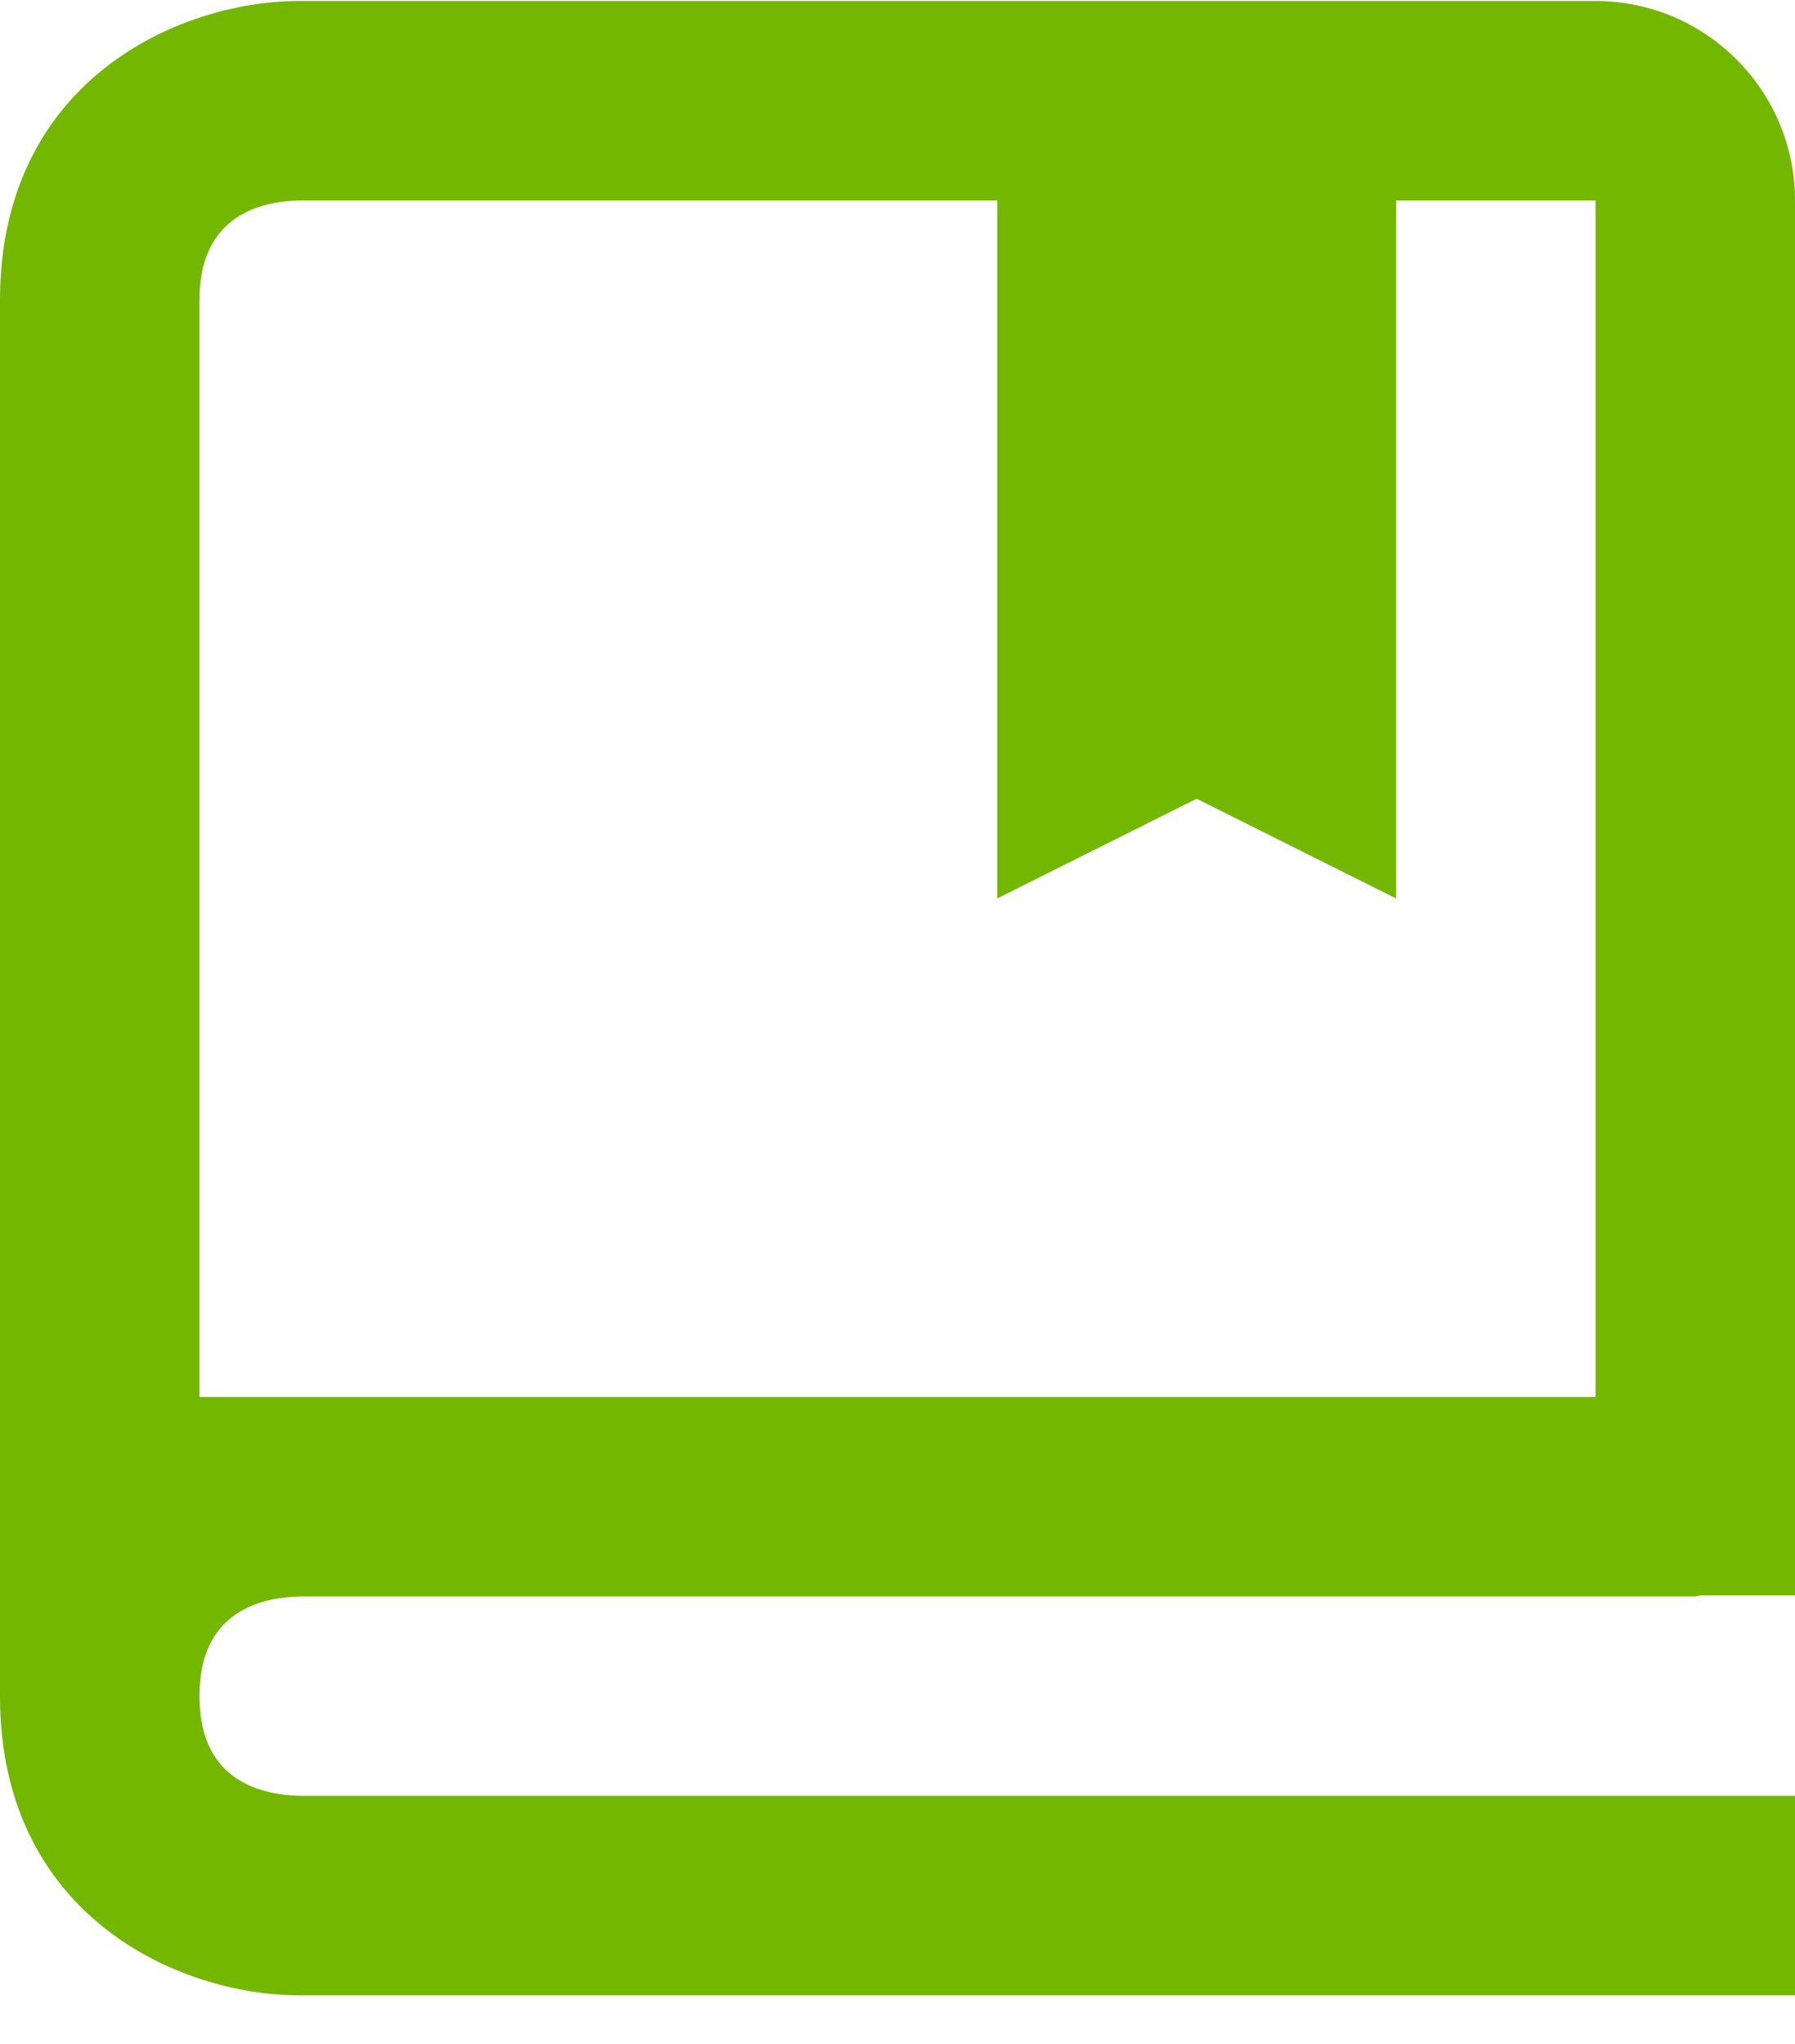 <svg width="36" height="41" viewBox="0 0 36 41" fill="none" xmlns="http://www.w3.org/2000/svg">
<path d="M32 0.02H6C3.588 0.02 0 1.618 0 6.02V34.02C0 38.422 3.588 40.02 6 40.02H36V36.02H6.024C5.1 35.996 4 35.63 4 34.02C4 33.818 4.018 33.638 4.048 33.474C4.272 32.324 5.214 32.04 6.022 32.02H34C34.036 32.02 34.062 32.002 34.098 32H36V4.02C36 1.814 34.206 0.02 32 0.02ZM32 28.02H4V6.02C4 4.408 5.1 4.044 6 4.02H20V18.02L24 16.02L28 18.02V4.02H32V28.02Z" fill="#73B700"/>
</svg>

